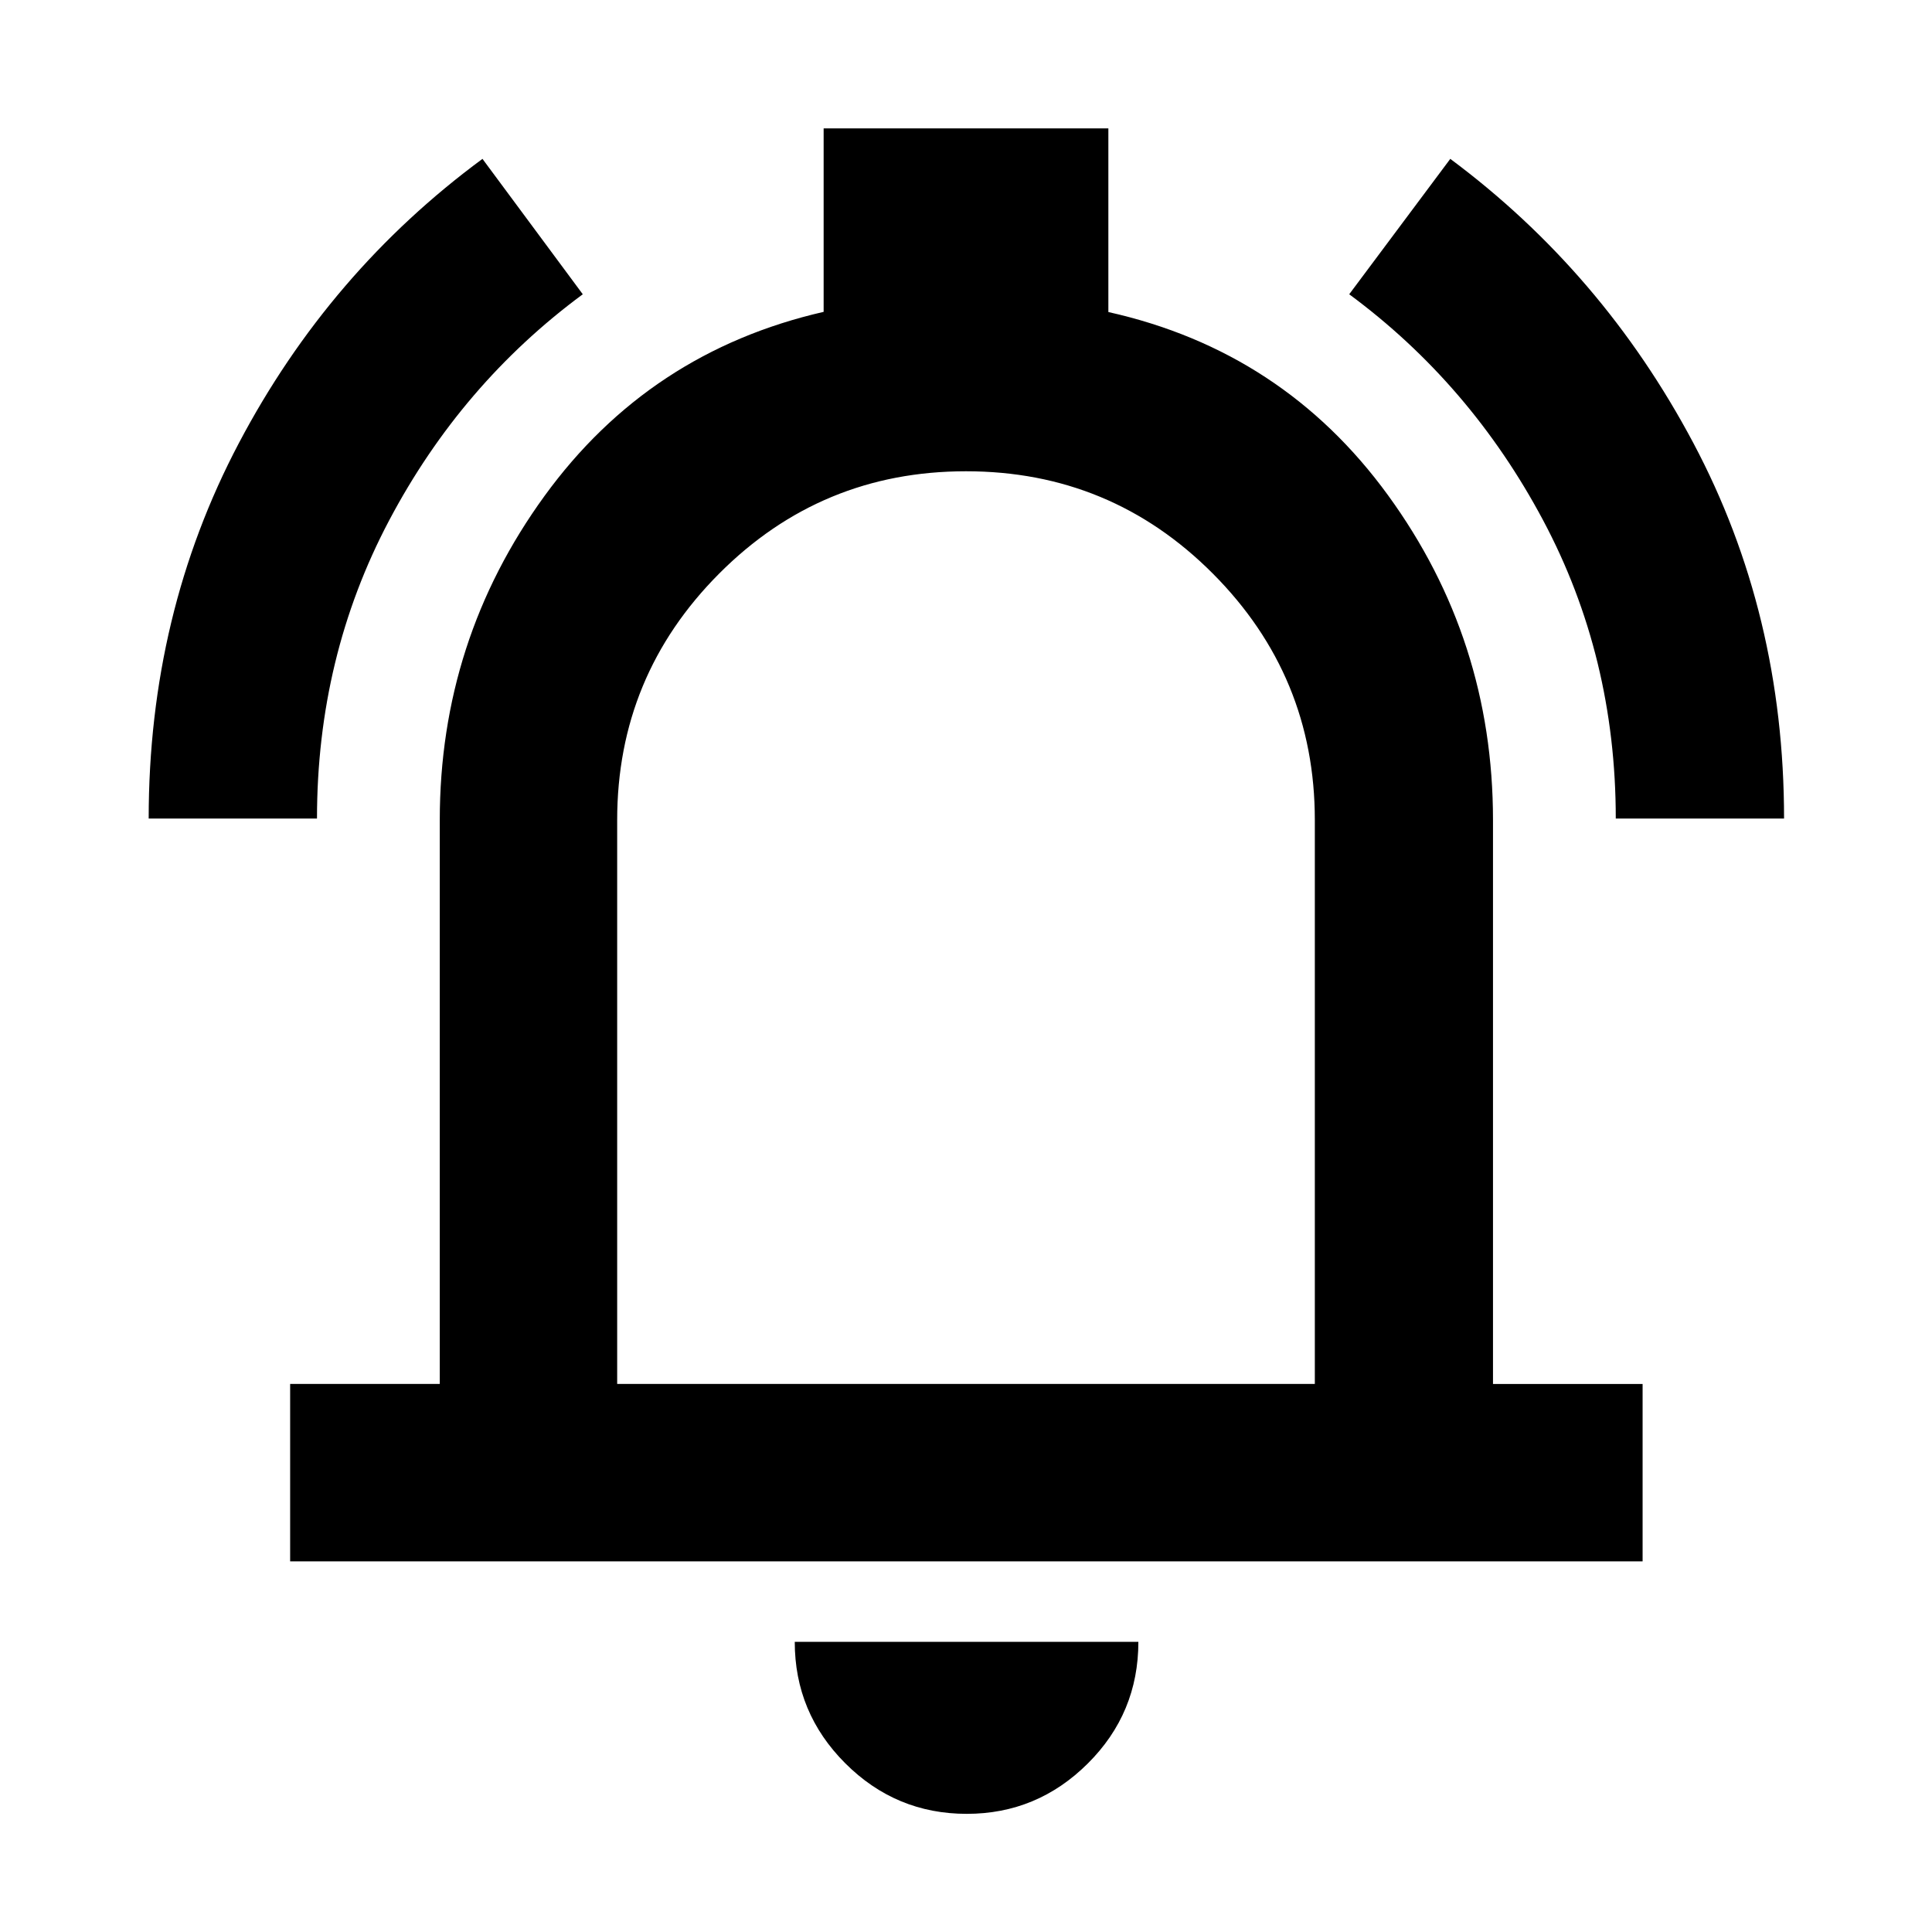 <svg xmlns="http://www.w3.org/2000/svg" height="40" viewBox="0 -960 960 960" width="40"><path d="M144.17-184.17v-88.15h74.35v-280.17q0-89.39 52.02-161.03t138.72-91.52v-91.16h141.48v91.25q86.88 19.41 139 91.09 52.12 71.67 52.12 161.37v280.17h74.34v88.15H144.17ZM480-498.88Zm.38 440.17q-35.24 0-60.35-25.1-25.12-25.11-25.12-60.36h170.74q0 35.45-25.14 60.45-25.13 25.01-60.13 25.01ZM306.67-272.32h346.66v-280.17q0-71.63-50.66-122.48Q552-725.83 480-725.83t-122.67 50.86q-50.66 50.85-50.66 122.48v280.17ZM73.88-553.26q0-101.63 44.86-186.65 44.85-85.01 121-141.15l49.84 67.28q-60.35 44.55-96.21 112.36-35.86 67.82-35.86 148.16H73.88Zm728.99 0q0-80.44-36.12-148.25t-96.33-112.27l50.22-67.28q75.7 56.3 120.77 141.17 45.08 84.87 45.08 186.63h-83.62Z"/></svg>